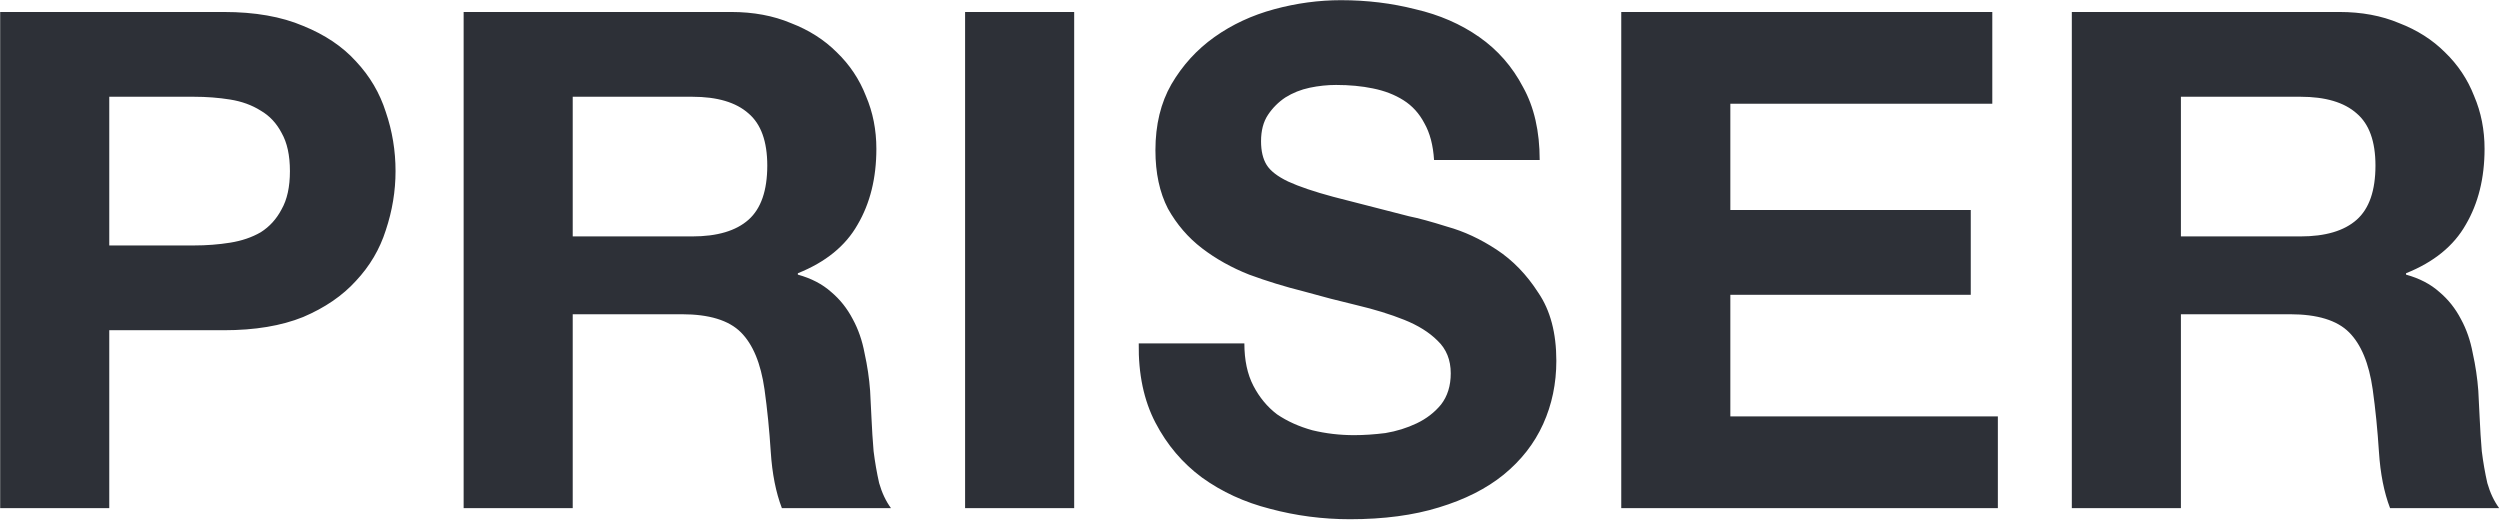 <svg fill="none" height="359" viewBox="0 0 1727 359" width="1727" xmlns="http://www.w3.org/2000/svg"><path d="m75.48 169.56v-102.72h58.56c8.64 0 16.96.64 24.96 1.92s15.04 3.84 21.12 7.68c6.08 3.52 10.88 8.64 14.4 15.36 3.84 6.72 5.76 15.52 5.76 26.4s-1.92 19.68-5.76 26.4c-3.52 6.72-8.32 12-14.4 15.84-6.08 3.52-13.12 5.92-21.12 7.2s-16.32 1.92-24.96 1.92zm-75.36-161.28v342.72h75.36v-122.88h79.2c21.44 0 39.68-3.04 54.72-9.12 15.04-6.4 27.2-14.72 36.48-24.96 9.6-10.24 16.48-21.92 20.64-35.04 4.48-13.44 6.72-27.04 6.72-40.8 0-14.08-2.24-27.68-6.72-40.8-4.16-13.12-11.04-24.8-20.64-35.04-9.28-10.24-21.44-18.4-36.48-24.48-15.04-6.4-33.28-9.6-54.72-9.6zm395.516 155.04v-96.48h82.56c17.28 0 30.24 3.84 38.88 11.52 8.64 7.36 12.96 19.36 12.96 36 0 17.28-4.32 29.76-12.96 37.44s-21.6 11.52-38.88 11.52zm-75.36-155.04v342.72h75.36v-133.92h75.36c18.88 0 32.48 4.16 40.8 12.48s13.76 21.44 16.32 39.36c1.92 13.76 3.36 28.16 4.32 43.2s3.52 28 7.68 38.88h75.36c-3.52-4.8-6.24-10.56-8.16-17.28-1.6-7.04-2.88-14.4-3.84-22.08-.64-7.68-1.12-15.2-1.44-22.56s-.64-13.76-.96-19.2c-.64-8.64-1.92-17.28-3.84-25.92-1.6-8.64-4.32-16.48-8.16-23.52-3.84-7.36-8.8-13.6-14.88-18.72-6.08-5.44-13.76-9.44-23.04-12v-.96c19.2-7.68 32.96-18.88 41.28-33.6 8.64-14.72 12.96-32.16 12.96-52.32 0-13.12-2.4-25.28-7.2-36.48-4.48-11.52-11.2-21.6-20.16-30.24-8.64-8.64-19.2-15.36-31.68-20.16-12.16-5.12-25.92-7.68-41.28-7.68zm346.407 0v342.72h75.36v-342.72zm192.922 228.96h-72.96c-.32 21.12 3.52 39.36 11.52 54.72s18.72 28 32.16 37.92c13.76 9.92 29.44 17.12 47.04 21.6 17.92 4.8 36.32 7.2 55.2 7.2 23.36 0 43.84-2.72 61.44-8.16 17.925-5.44 32.805-12.96 44.645-22.56 12.16-9.92 21.28-21.6 27.36-35.04s9.11-28 9.11-43.68c0-19.2-4.15-34.88-12.47-47.04-8-12.48-17.6-22.4-28.8-29.76s-22.56-12.64-34.085-15.84c-11.2-3.52-20-5.92-26.4-7.2-21.44-5.44-38.88-9.92-52.32-13.44-13.12-3.52-23.52-7.04-31.2-10.56-7.36-3.52-12.32-7.36-14.88-11.52s-3.84-9.6-3.84-16.32c0-7.36 1.6-13.44 4.8-18.24s7.2-8.8 12-12c5.12-3.2 10.72-5.44 16.8-6.72s12.16-1.92 18.24-1.92c9.28 0 17.76.8 25.44 2.4 8 1.6 15.04 4.32 21.12 8.16s10.88 9.12 14.4 15.84c3.84 6.72 6.08 15.2 6.72 25.44h72.965c0-19.84-3.84-36.64-11.52-50.4-7.36-14.08-17.44-25.6-30.25-34.56-12.79-8.96-27.515-15.36-44.155-19.2-16.32-4.16-33.44-6.24-51.36-6.24-15.36 0-30.72 2.08-46.08 6.24-15.36 4.16-29.12 10.56-41.28 19.2s-22.08 19.52-29.76 32.64c-7.36 12.8-11.04 28-11.04 45.6 0 15.68 2.88 29.12 8.64 40.32 6.08 10.88 13.92 20 23.52 27.36s20.48 13.44 32.64 18.24c12.16 4.48 24.64 8.32 37.44 11.52 12.48 3.52 24.8 6.72 36.96 9.6s23.04 6.24 32.64 10.08 17.28 8.64 23.04 14.4c6.08 5.76 9.125 13.28 9.125 22.56 0 8.64-2.245 15.84-6.725 21.6-4.48 5.44-10.08 9.76-16.8 12.96s-13.92 5.44-21.6 6.72c-7.68.96-14.88 1.44-21.6 1.44-9.92 0-19.52-1.12-28.8-3.36-9.28-2.56-17.44-6.24-24.48-11.04-6.72-5.12-12.16-11.68-16.32-19.68s-6.24-17.76-6.24-29.28zm260.355-228.96v342.72h260.16v-63.36h-184.8v-84h166.08v-58.56h-166.08v-73.44h180.96v-63.36zm386.61 155.04v-96.48h82.56c17.28 0 30.24 3.84 38.88 11.52 8.64 7.36 12.96 19.36 12.96 36 0 17.28-4.32 29.76-12.96 37.44s-21.6 11.52-38.88 11.52zm-75.36-155.04v342.72h75.36v-133.92h75.36c18.88 0 32.48 4.16 40.8 12.48s13.76 21.44 16.32 39.36c1.92 13.76 3.36 28.16 4.32 43.2s3.52 28 7.68 38.88h75.36c-3.52-4.8-6.24-10.56-8.16-17.28-1.6-7.04-2.88-14.4-3.84-22.08-.64-7.68-1.12-15.2-1.44-22.56s-.64-13.76-.96-19.2c-.64-8.64-1.92-17.28-3.84-25.92-1.6-8.64-4.32-16.48-8.16-23.52-3.84-7.36-8.8-13.6-14.88-18.72-6.08-5.44-13.76-9.44-23.04-12v-.96c19.2-7.68 32.96-18.88 41.28-33.6 8.64-14.72 12.96-32.16 12.96-52.32 0-13.12-2.4-25.28-7.2-36.48-4.48-11.52-11.2-21.6-20.16-30.24-8.64-8.64-19.2-15.36-31.68-20.16-12.16-5.12-25.92-7.68-41.28-7.68z" fill="#2d3037"/></svg>